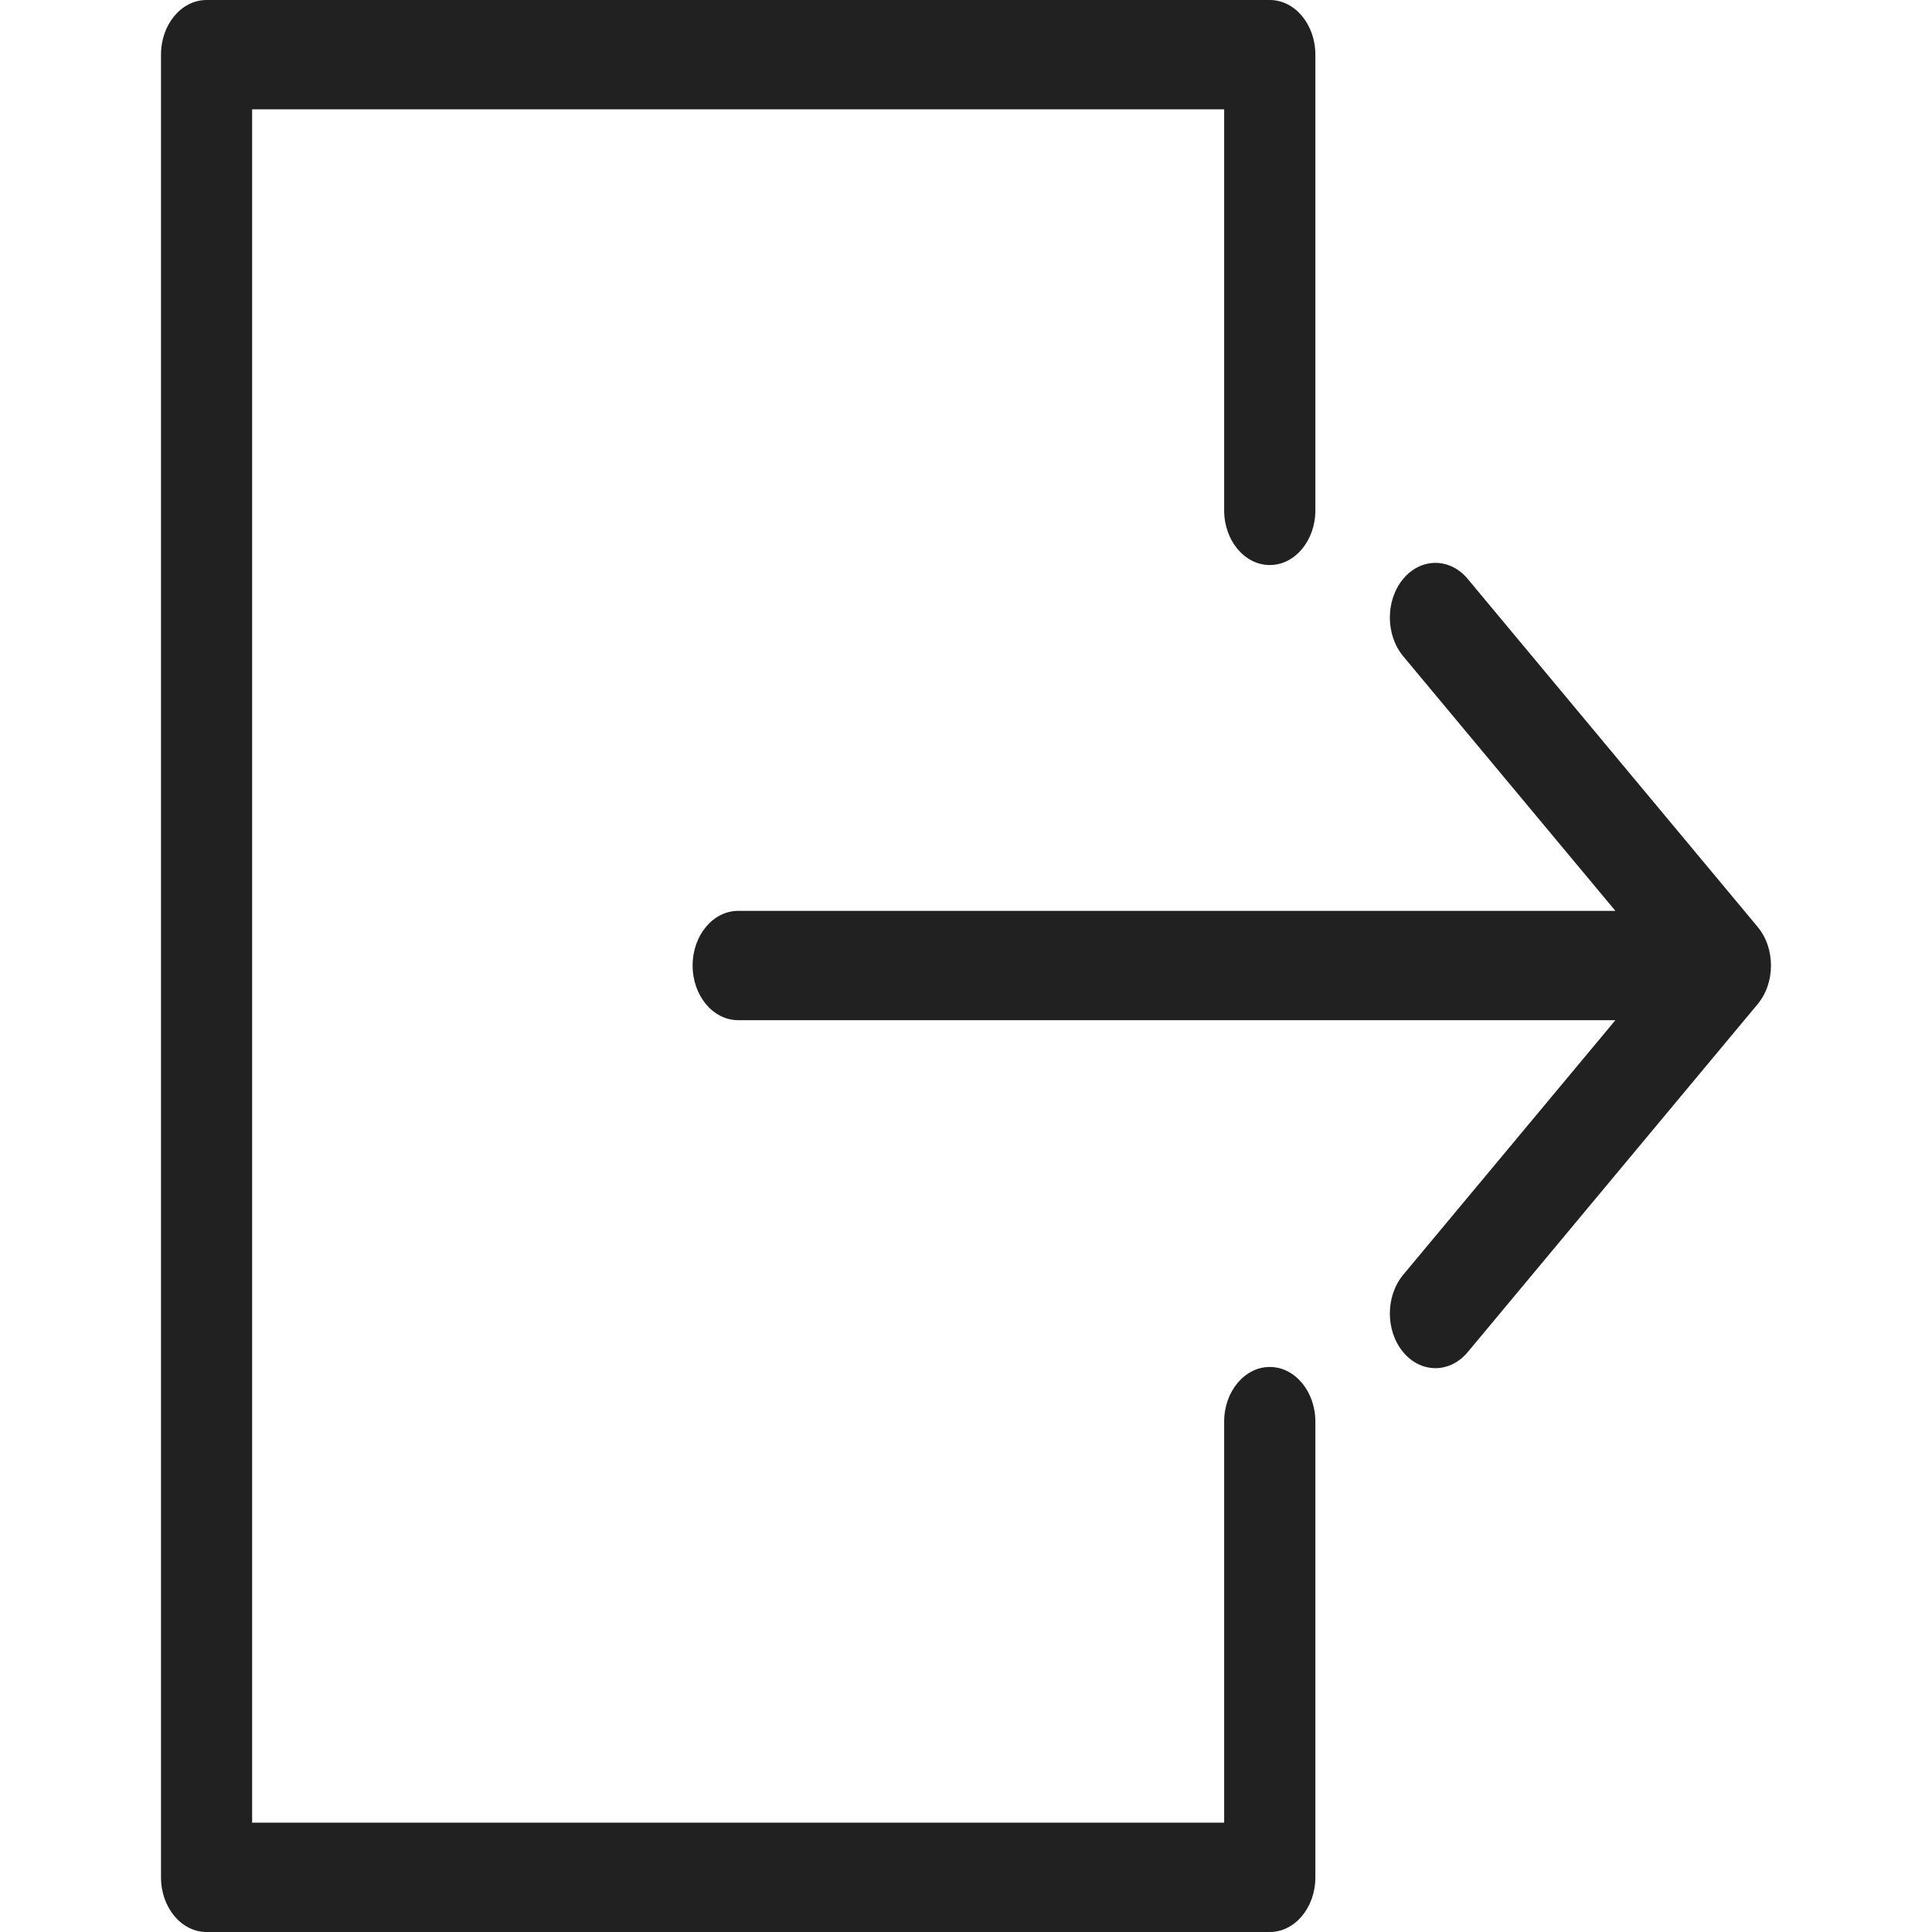 <svg width="24" height="24" viewBox="0 0 24 24" fill="none" xmlns="http://www.w3.org/2000/svg">
<path fill-rule="evenodd" clip-rule="evenodd" d="M2 0.679C2 0.304 2.253 0 2.566 0H15.774C16.086 0 16.34 0.304 16.34 0.679V6.34C16.34 6.715 16.086 7.019 15.774 7.019C15.461 7.019 15.207 6.715 15.207 6.34V1.358H3.132V22.642H15.207V17.66C15.207 17.285 15.461 16.981 15.774 16.981C16.086 16.981 16.34 17.285 16.34 17.66V23.321C16.34 23.696 16.086 24 15.774 24H2.566C2.253 24 2 23.696 2 23.321V0.679Z" fill="black" fill-opacity="0.87"/>
<path fill-rule="evenodd" clip-rule="evenodd" d="M18.232 7.191L21.834 11.514C22.055 11.779 22.055 12.209 21.834 12.474L18.232 16.797C18.011 17.062 17.652 17.062 17.431 16.797C17.21 16.532 17.21 16.102 17.431 15.836L20.067 12.673L9.17 12.673C8.857 12.673 8.604 12.369 8.604 11.994C8.604 11.619 8.857 11.315 9.17 11.315L20.067 11.315L17.431 8.152C17.21 7.886 17.21 7.456 17.431 7.191C17.652 6.926 18.011 6.926 18.232 7.191Z" fill="black" fill-opacity="0.87"/>
</svg>
